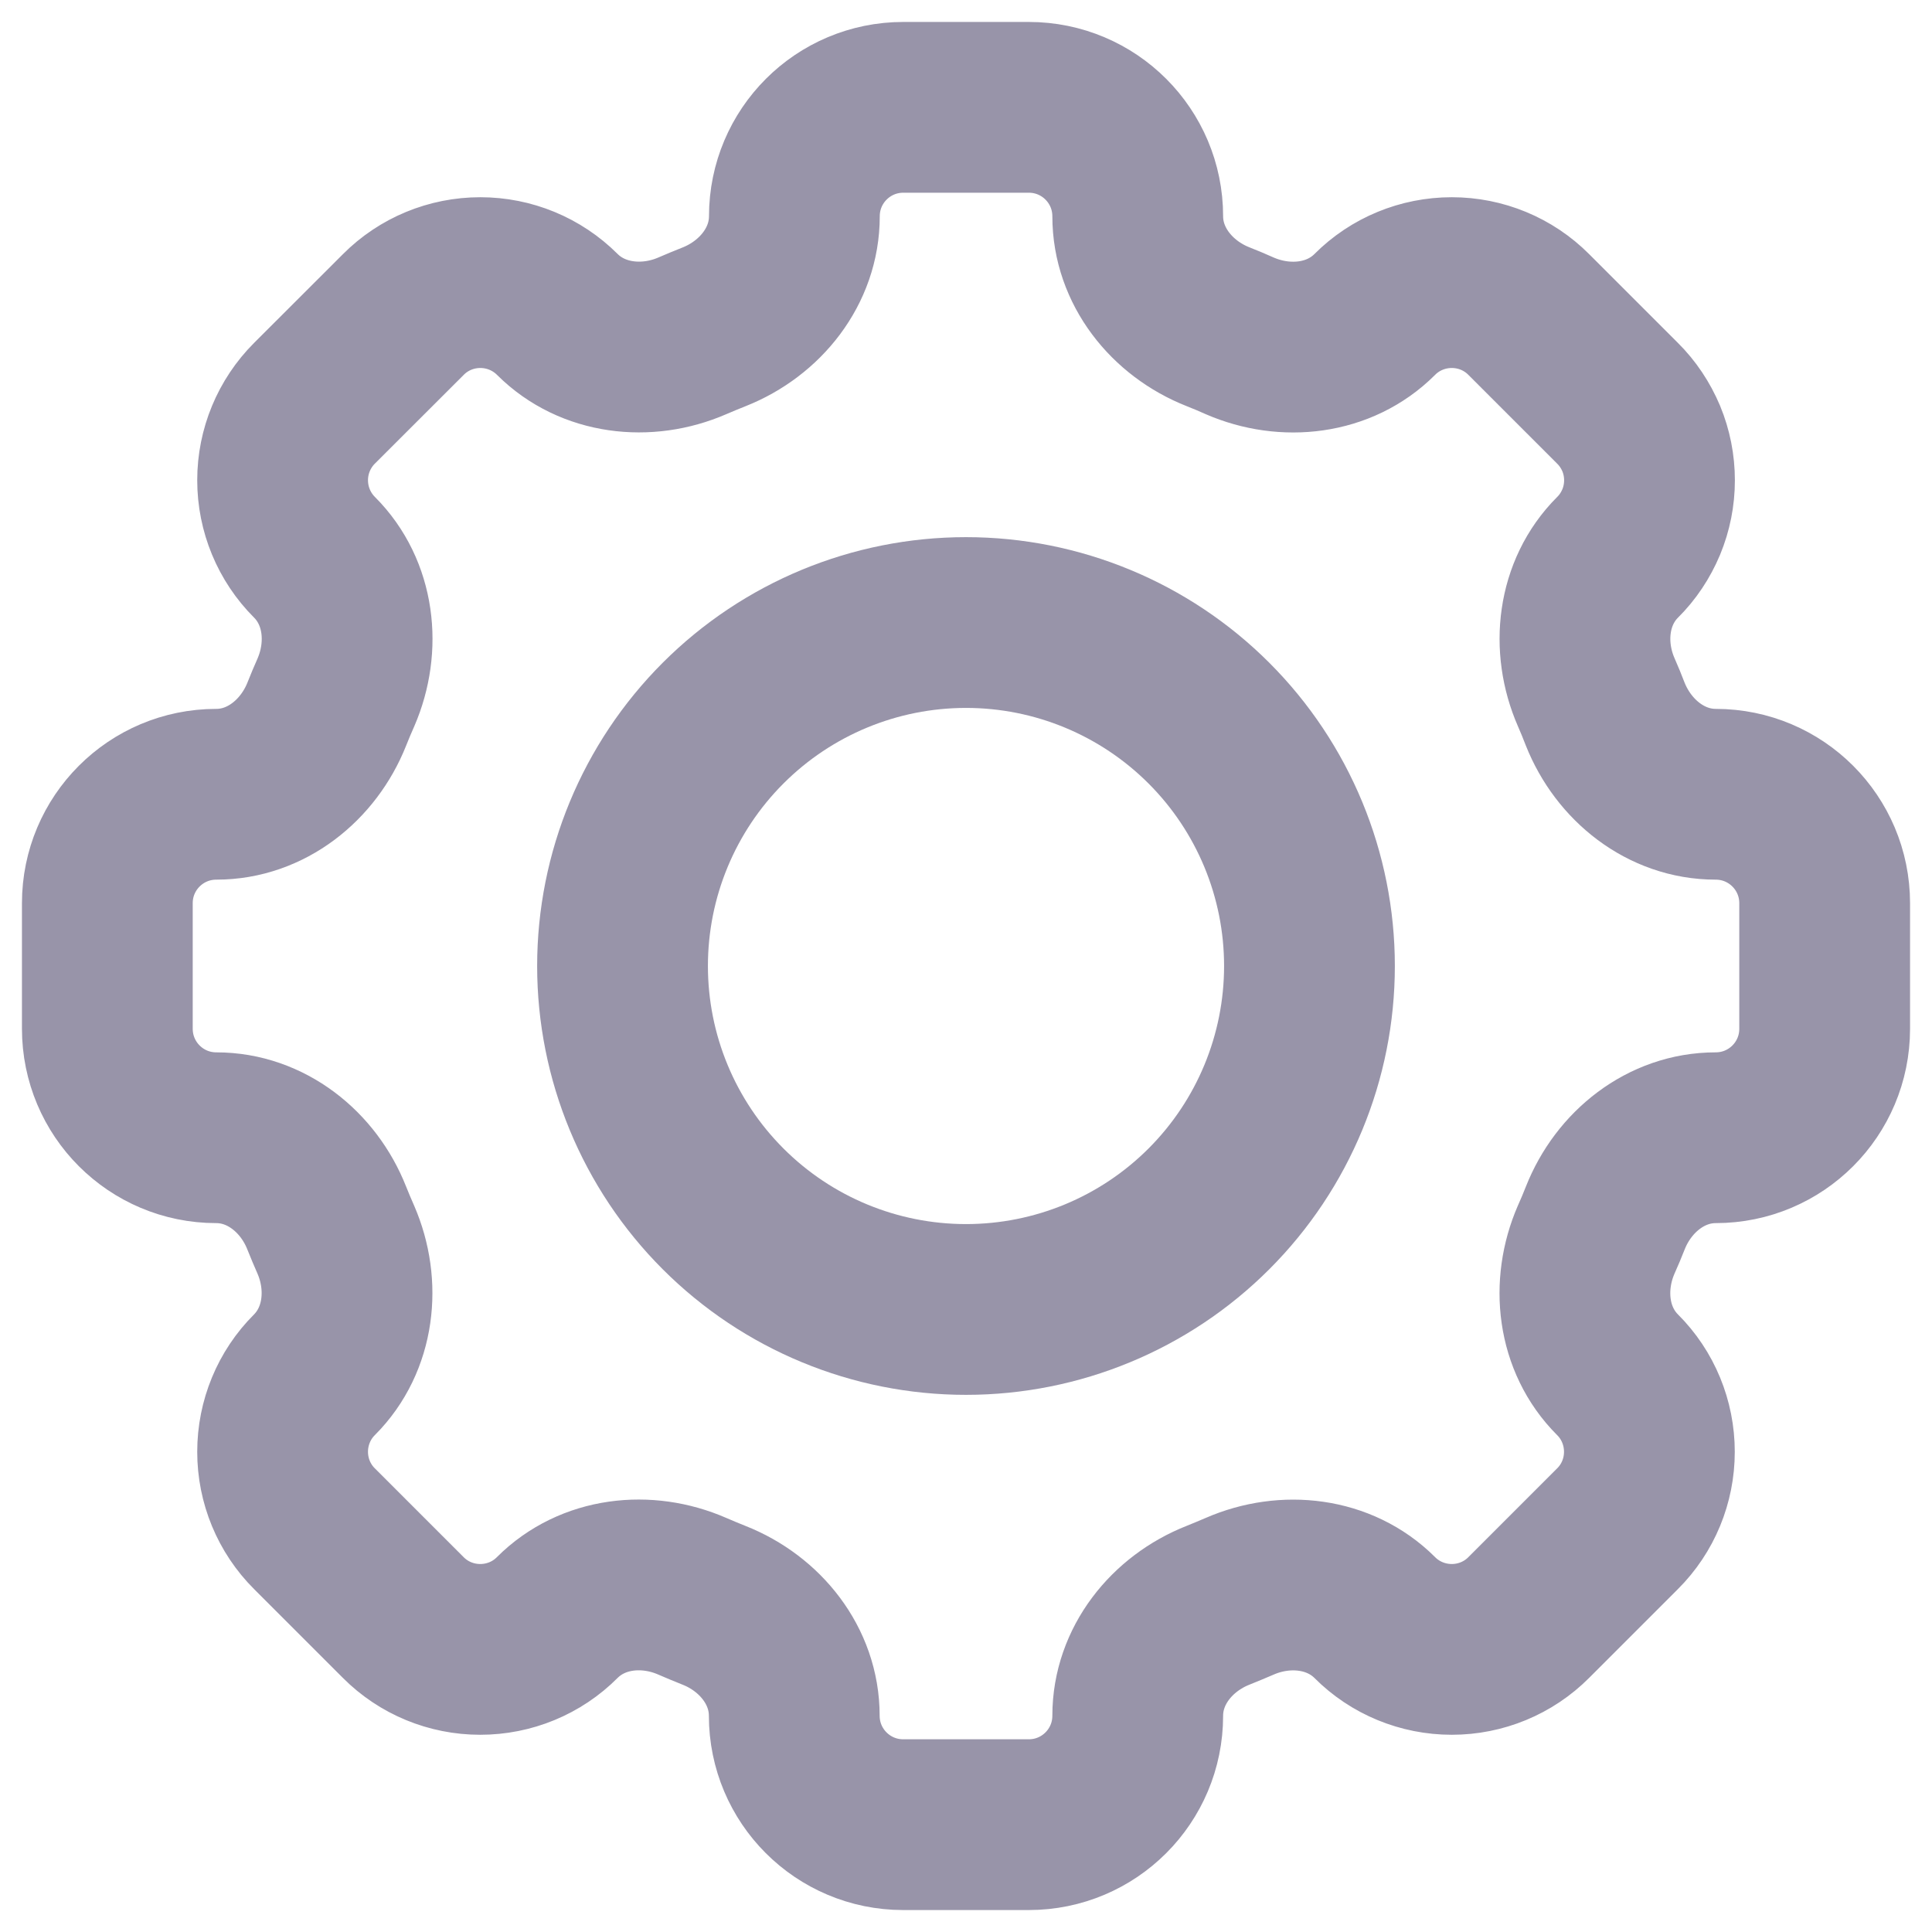 <svg width="18" height="18" viewBox="0 0 18 18" fill="none" xmlns="http://www.w3.org/2000/svg">
<path d="M2.015 7.4C1.454 7.4 1 7.854 1 8.415L1 9.584C1 10.146 1.454 10.6 2.015 10.6C2.478 10.6 2.874 10.917 3.044 11.348C3.071 11.416 3.1 11.484 3.129 11.55C3.313 11.975 3.257 12.48 2.93 12.808C2.739 12.998 2.633 13.257 2.633 13.526C2.633 13.795 2.739 14.053 2.93 14.243L3.757 15.07C3.947 15.261 4.205 15.367 4.474 15.367C4.744 15.367 5.002 15.261 5.192 15.07C5.52 14.742 6.024 14.686 6.45 14.872C6.517 14.901 6.584 14.929 6.652 14.956C7.083 15.126 7.4 15.522 7.4 15.985C7.4 16.546 7.854 17 8.415 17L9.585 17C10.146 17 10.6 16.546 10.6 15.985C10.6 15.522 10.917 15.126 11.348 14.956C11.416 14.929 11.484 14.9 11.55 14.872C11.975 14.687 12.48 14.743 12.808 15.07C12.998 15.261 13.257 15.367 13.526 15.367C13.795 15.367 14.053 15.261 14.243 15.07L15.07 14.243C15.261 14.053 15.367 13.795 15.367 13.526C15.367 13.257 15.261 12.998 15.07 12.808C14.742 12.48 14.686 11.976 14.871 11.55C14.901 11.484 14.929 11.416 14.956 11.348C15.126 10.917 15.522 10.6 15.985 10.6C16.546 10.6 17 10.146 17 9.585L17 8.415C17 7.854 16.546 7.4 15.985 7.4C15.522 7.4 15.126 7.083 14.955 6.652C14.929 6.584 14.901 6.516 14.872 6.45C14.686 6.025 14.743 5.52 15.07 5.193C15.165 5.099 15.239 4.987 15.291 4.863C15.342 4.74 15.368 4.608 15.368 4.475C15.368 4.341 15.342 4.209 15.291 4.086C15.239 3.963 15.165 3.851 15.07 3.757L14.243 2.93C14.053 2.739 13.795 2.633 13.526 2.633C13.257 2.633 12.998 2.739 12.808 2.93C12.48 3.258 11.976 3.314 11.55 3.129C11.484 3.099 11.416 3.071 11.348 3.044C10.917 2.874 10.6 2.478 10.6 2.015C10.6 1.454 10.146 1 9.585 1L8.416 1C7.855 1 7.401 1.454 7.401 2.015C7.401 2.478 7.084 2.874 6.653 3.045C6.585 3.072 6.517 3.1 6.45 3.129C6.026 3.313 5.521 3.257 5.193 2.93C5.002 2.739 4.744 2.633 4.475 2.633C4.206 2.633 3.948 2.739 3.758 2.93L2.93 3.757C2.74 3.947 2.633 4.205 2.633 4.474C2.633 4.744 2.74 5.002 2.93 5.192C3.258 5.52 3.314 6.024 3.13 6.45C3.1 6.517 3.072 6.584 3.045 6.652C2.874 7.083 2.478 7.4 2.016 7.4L2.015 7.4Z" stroke="#9894A9" stroke-width="1.591" stroke-linecap="round" stroke-linejoin="round"/>
<path d="M9 5.8C9.849 5.8 10.663 6.137 11.263 6.737C11.863 7.337 12.2 8.151 12.2 9C12.2 9.849 11.863 10.663 11.263 11.263C10.663 11.863 9.849 12.2 9 12.2C8.151 12.2 7.337 11.863 6.737 11.263C6.137 10.663 5.8 9.849 5.8 9C5.8 8.151 6.137 7.337 6.737 6.737C7.337 6.137 8.151 5.8 9 5.8Z" stroke="#9894A9" stroke-width="1.591" stroke-linecap="round" stroke-linejoin="round"/>
</svg>
